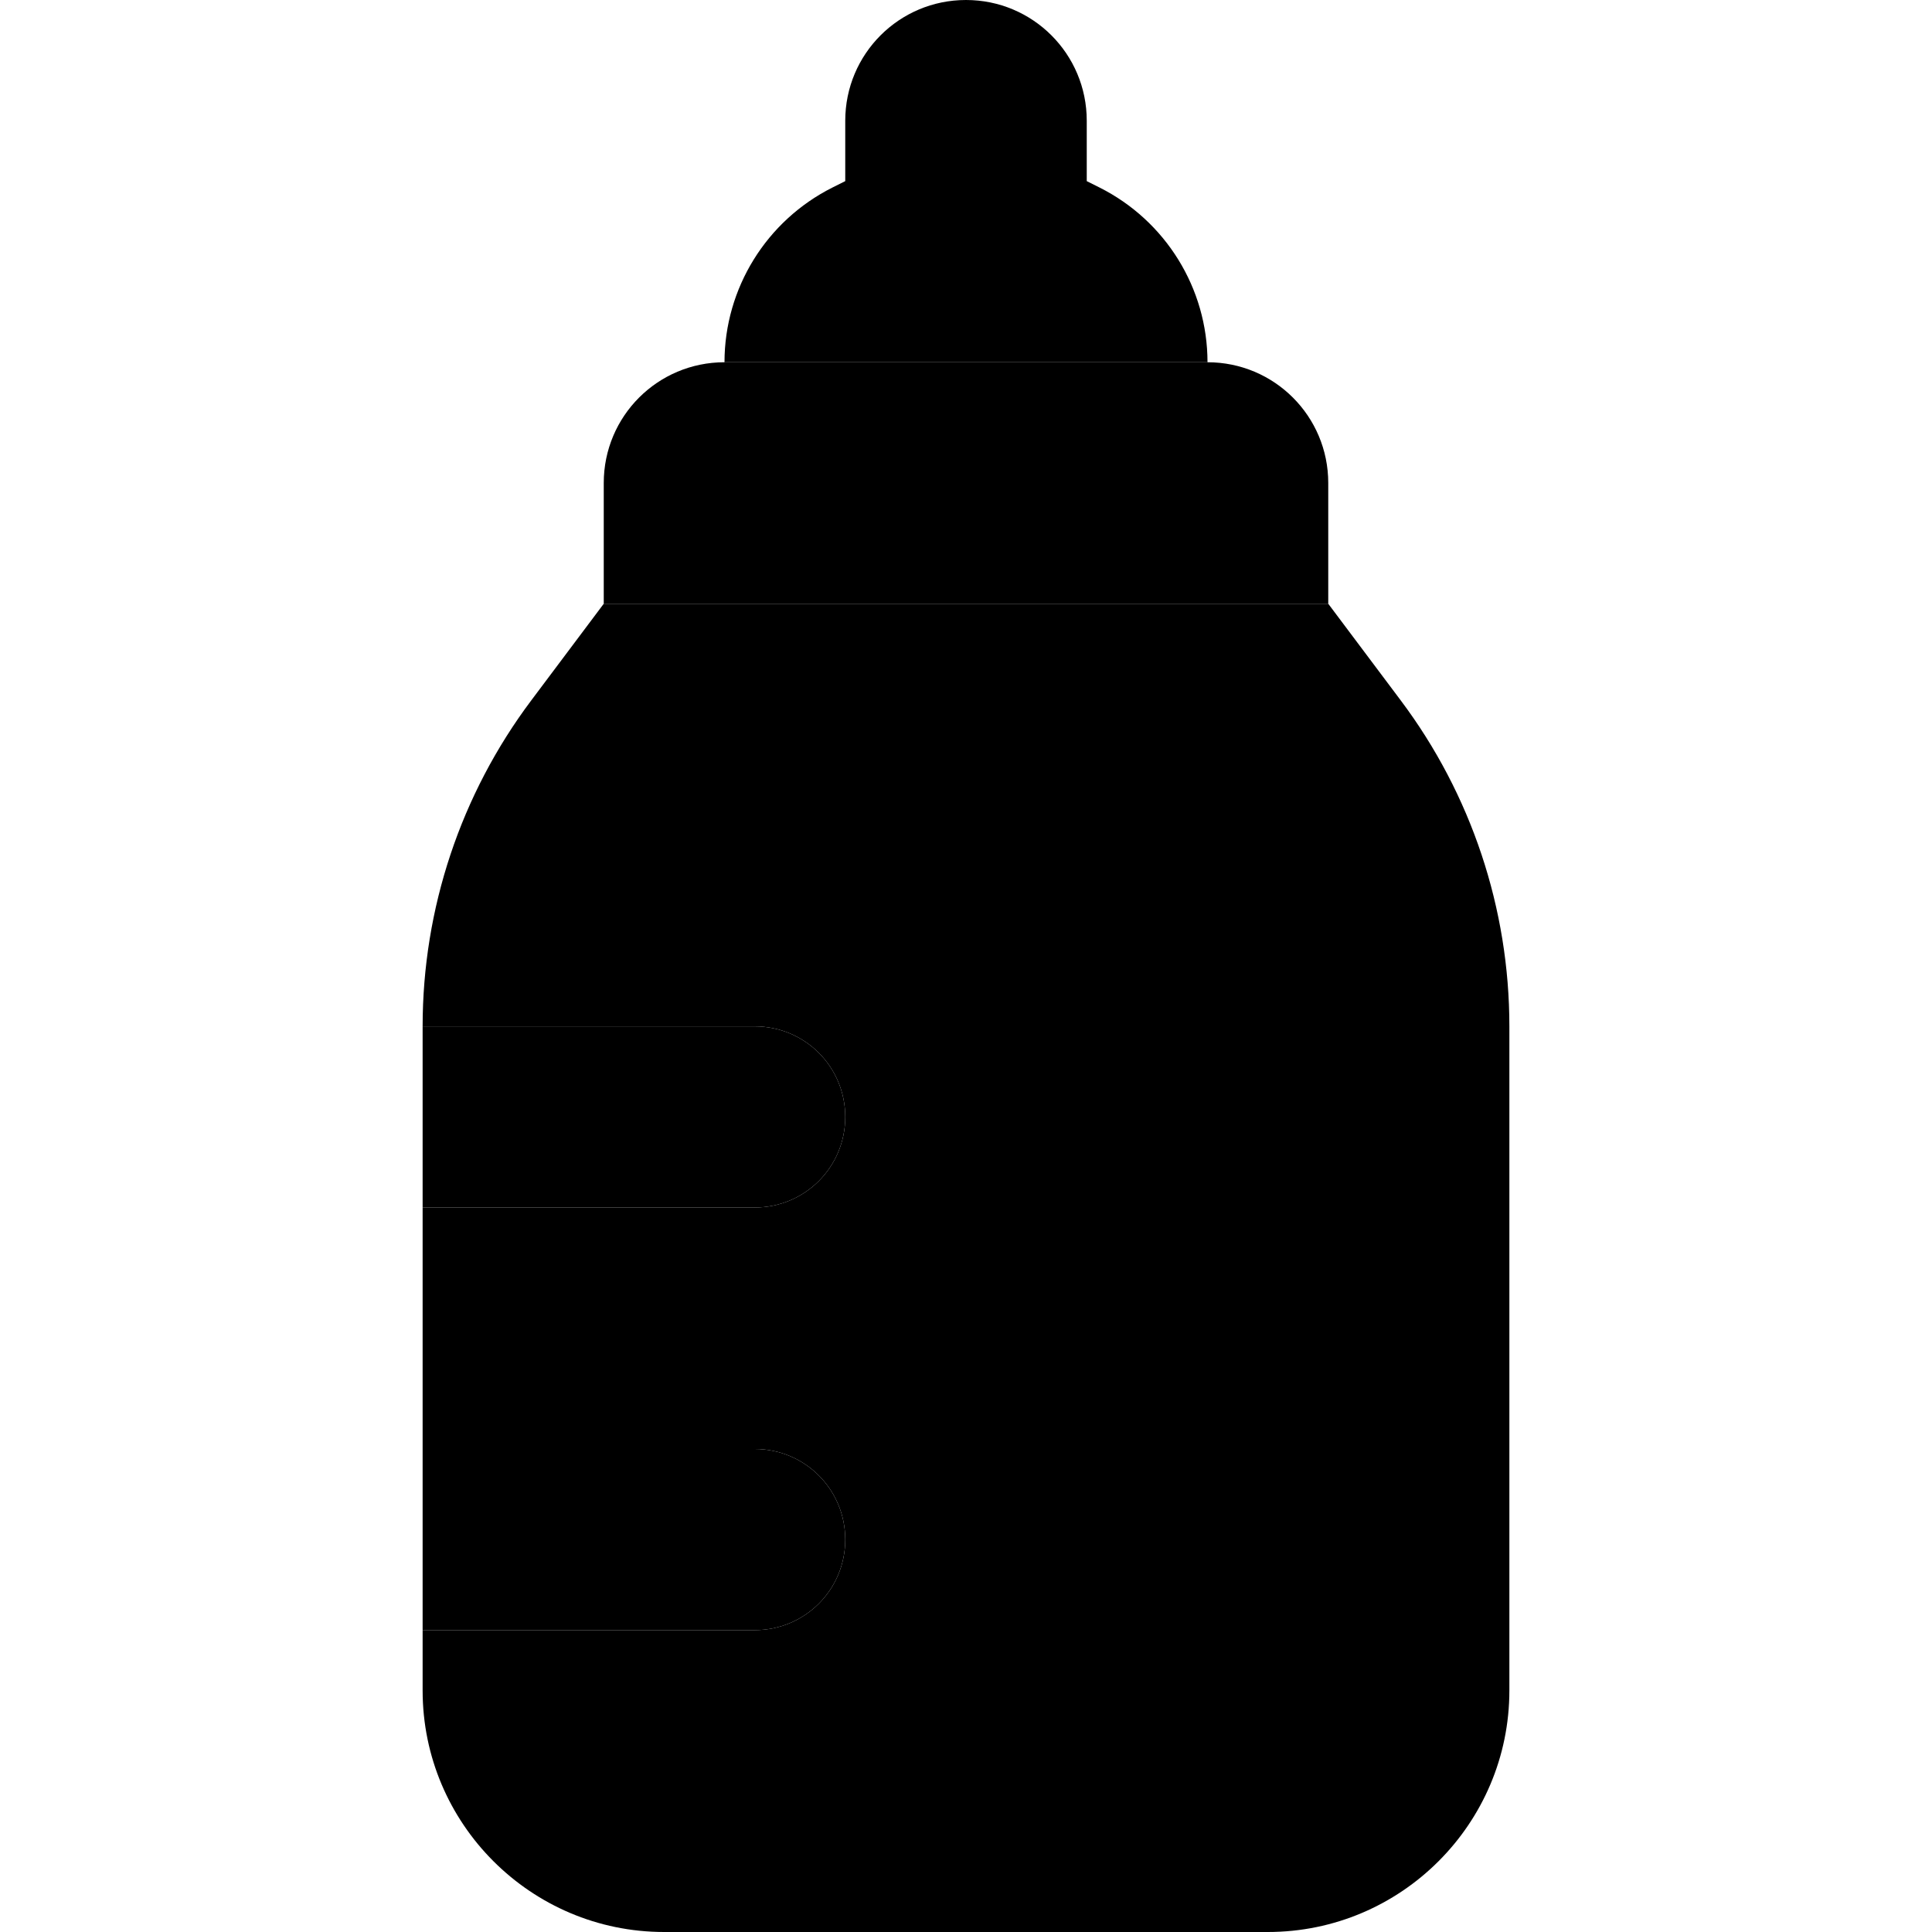 <svg xmlns="http://www.w3.org/2000/svg" viewBox="0 0 512 512"><path class="pr-icon-duotone-secondary" d="M112 272l88 0c13.3 0 24 10.7 24 24s-10.7 24-24 24l-88 0 0 64 88 0c13.3 0 24 10.7 24 24s-10.7 24-24 24l-88 0 0 16c0 35.3 28.7 64 64 64l160 0c35.3 0 64-28.7 64-64l0-176c0-31.2-10.1-61.5-28.8-86.4L352 160l-192 0-19.2 25.6C122.1 210.5 112 240.8 112 272zM192 96l128 0c0-19.6-11.1-37.5-28.6-46.3L288 48l0-16c0-17.7-14.3-32-32-32s-32 14.3-32 32l0 16-3.4 1.7C203.1 58.5 192 76.4 192 96z"/><path class="pr-icon-duotone-primary" d="M192 96c-17.7 0-32 14.3-32 32l0 32 192 0 0-32c0-17.7-14.3-32-32-32L192 96zM112 272l0 48 88 0c13.3 0 24-10.7 24-24s-10.7-24-24-24l-88 0zm0 112l0 48 88 0c13.3 0 24-10.7 24-24s-10.7-24-24-24l-88 0z"/></svg>